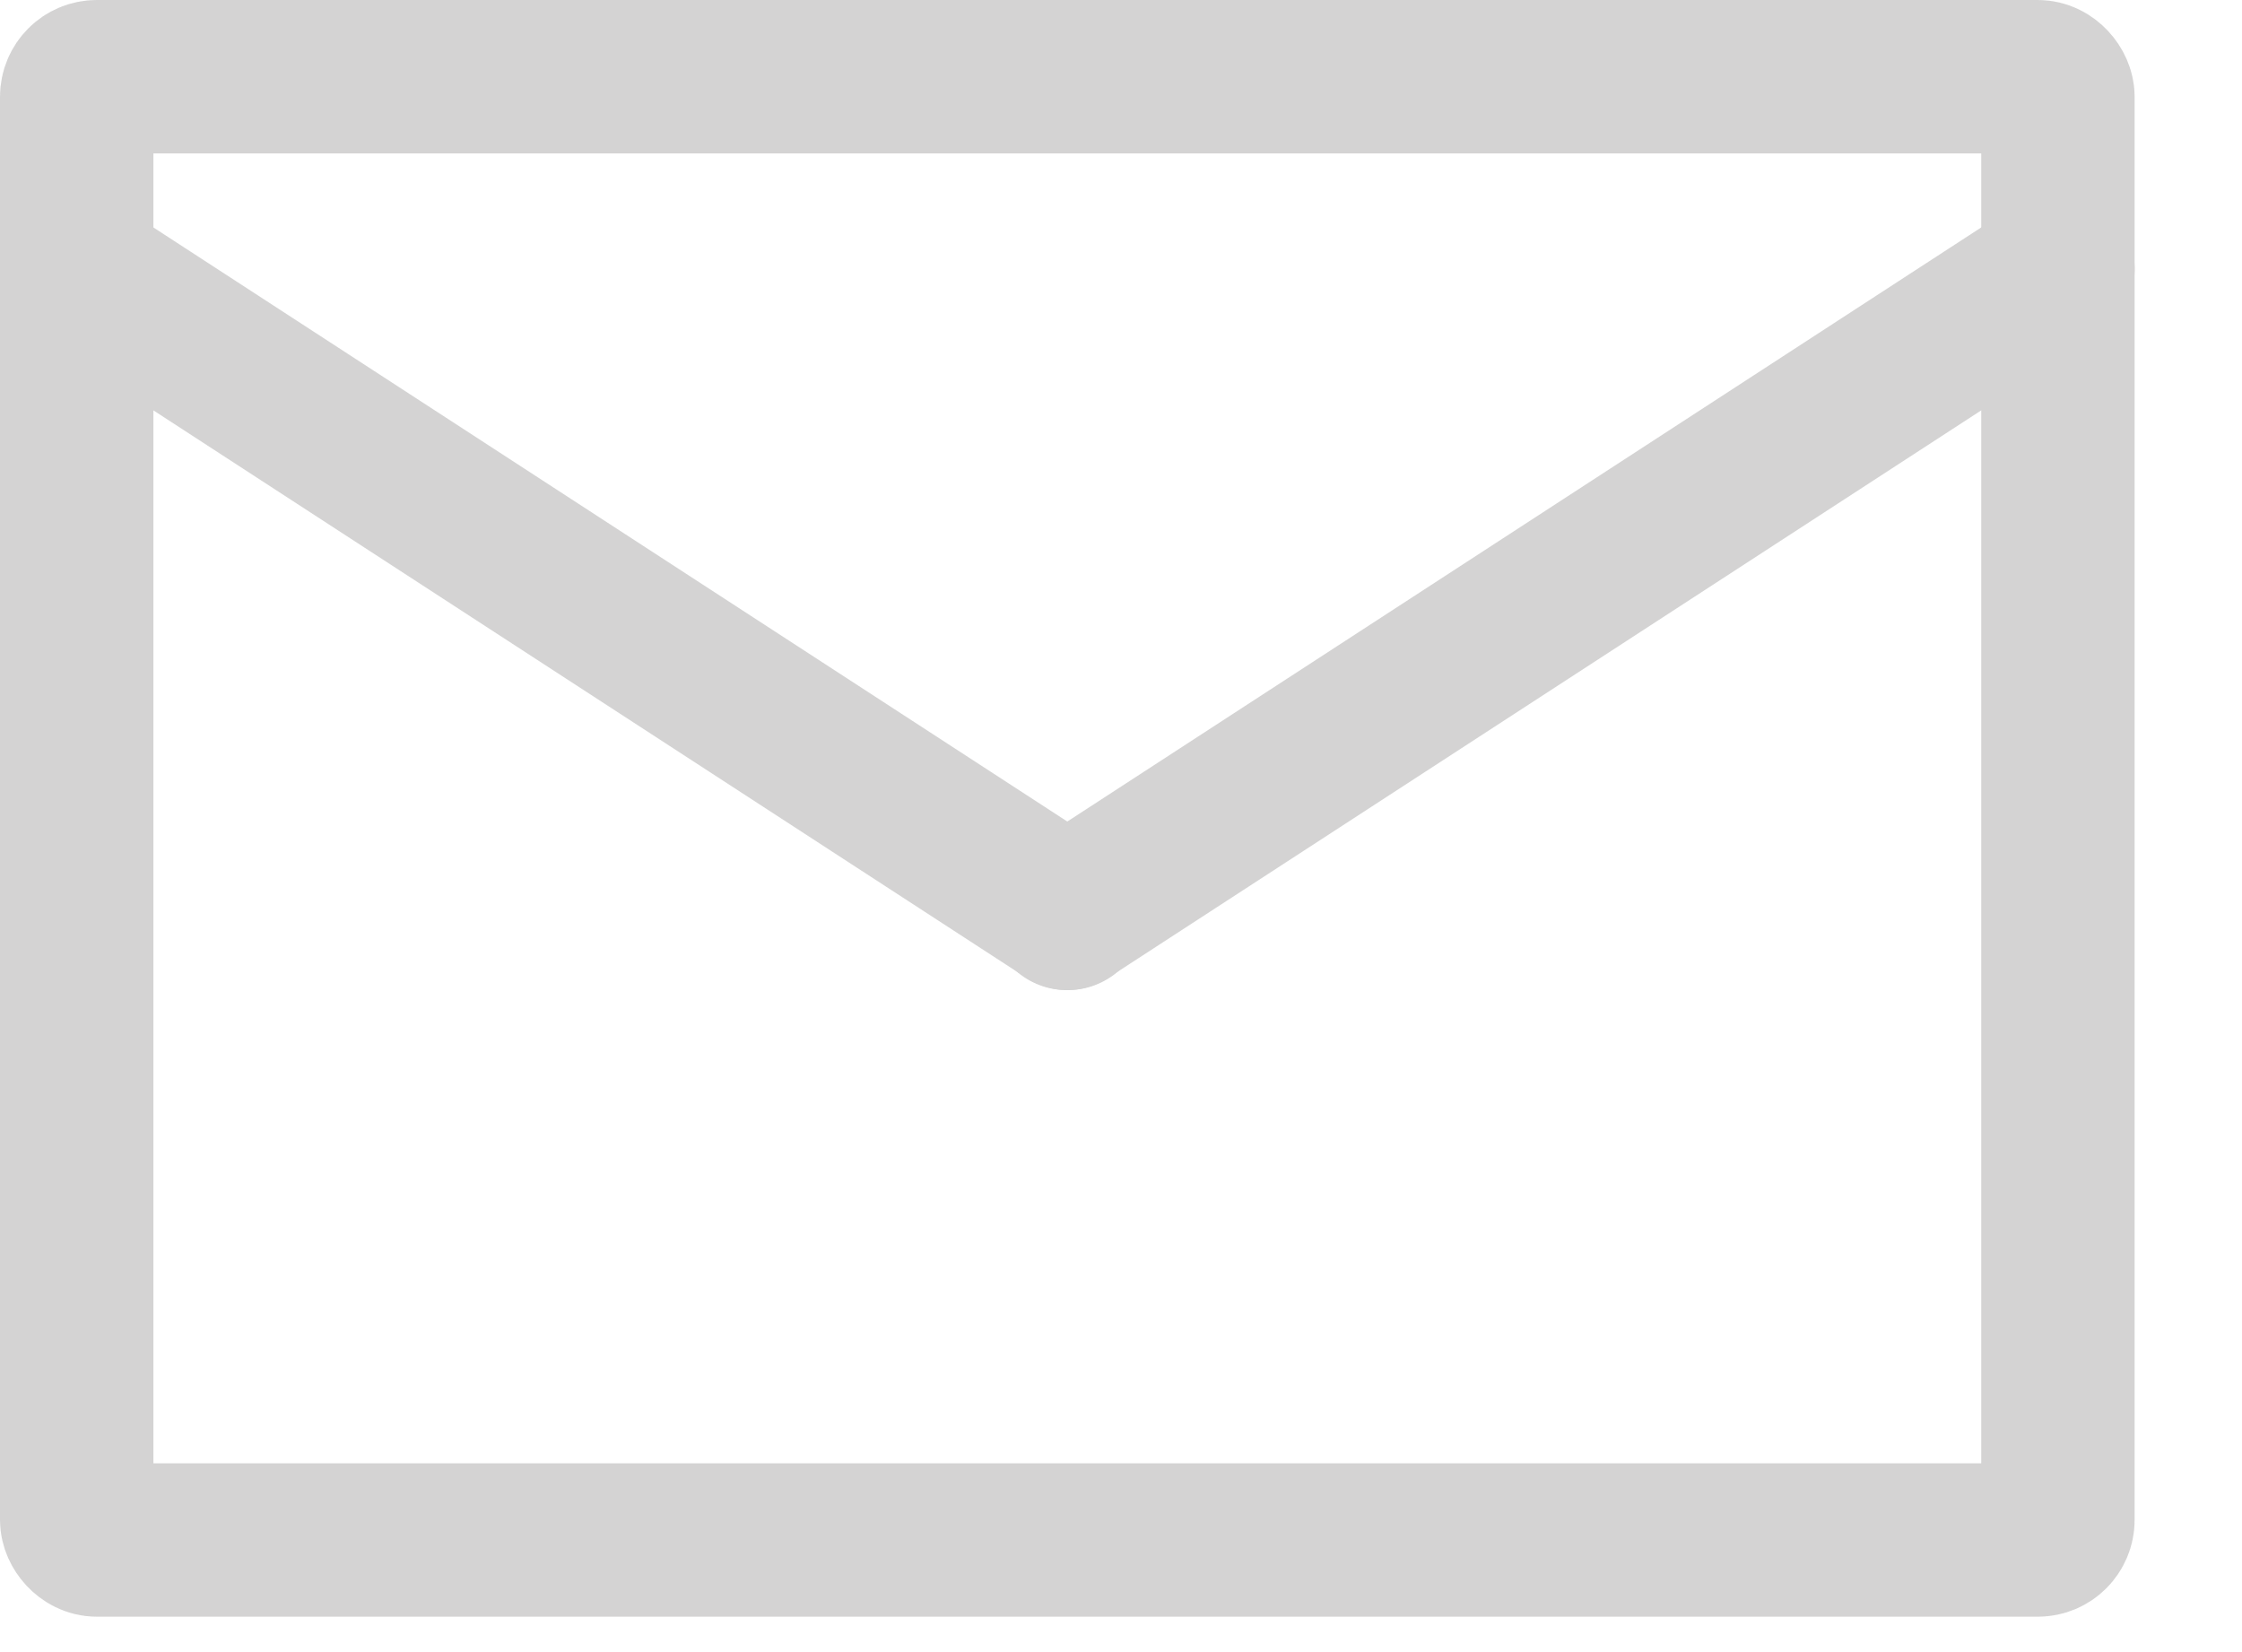 <?xml version="1.0" encoding="UTF-8"?>
<svg width="19px" height="14px" viewBox="0 0 19 14" version="1.1" xmlns="http://www.w3.org/2000/svg" xmlns:xlink="http://www.w3.org/1999/xlink">
    <!-- Generator: Sketch 49.3 (51167) - http://www.bohemiancoding.com/sketch -->
    <title>Group</title>
    <desc>Created with Sketch.</desc>
    <defs></defs>
    <g id="Page-1" stroke="none" stroke-width="1" fill="none" fill-rule="evenodd" opacity="0.2">
        <g id="Group">
            <g id="Ресурс-1">
                <rect id="Rectangle-path" stroke="#262424" stroke-width="1.3" stroke-linecap="round" stroke-linejoin="round" x="0.65" y="0.65" width="16.79" height="12.4" rx="0.17"></rect>
                <path d="M0.296,2.825 C-0.005,2.629 -0.091,2.227 0.105,1.926 C0.301,1.625 0.703,1.539 1.004,1.735 L9.404,7.195 C9.705,7.391 9.791,7.793 9.595,8.094 C9.399,8.395 8.997,8.481 8.696,8.285 L0.296,2.825 Z" id="Shape" fill="#262424" fill-rule="nonzero"></path>
                <path d="M17.086,1.735 C17.387,1.539 17.789,1.625 17.985,1.926 C18.181,2.227 18.095,2.629 17.794,2.825 L9.394,8.285 C9.093,8.481 8.691,8.395 8.495,8.094 C8.299,7.793 8.385,7.391 8.686,7.195 L17.086,1.735 Z" id="Shape" fill="#262424" fill-rule="nonzero"></path>
            </g>
        </g>
    </g>
</svg>